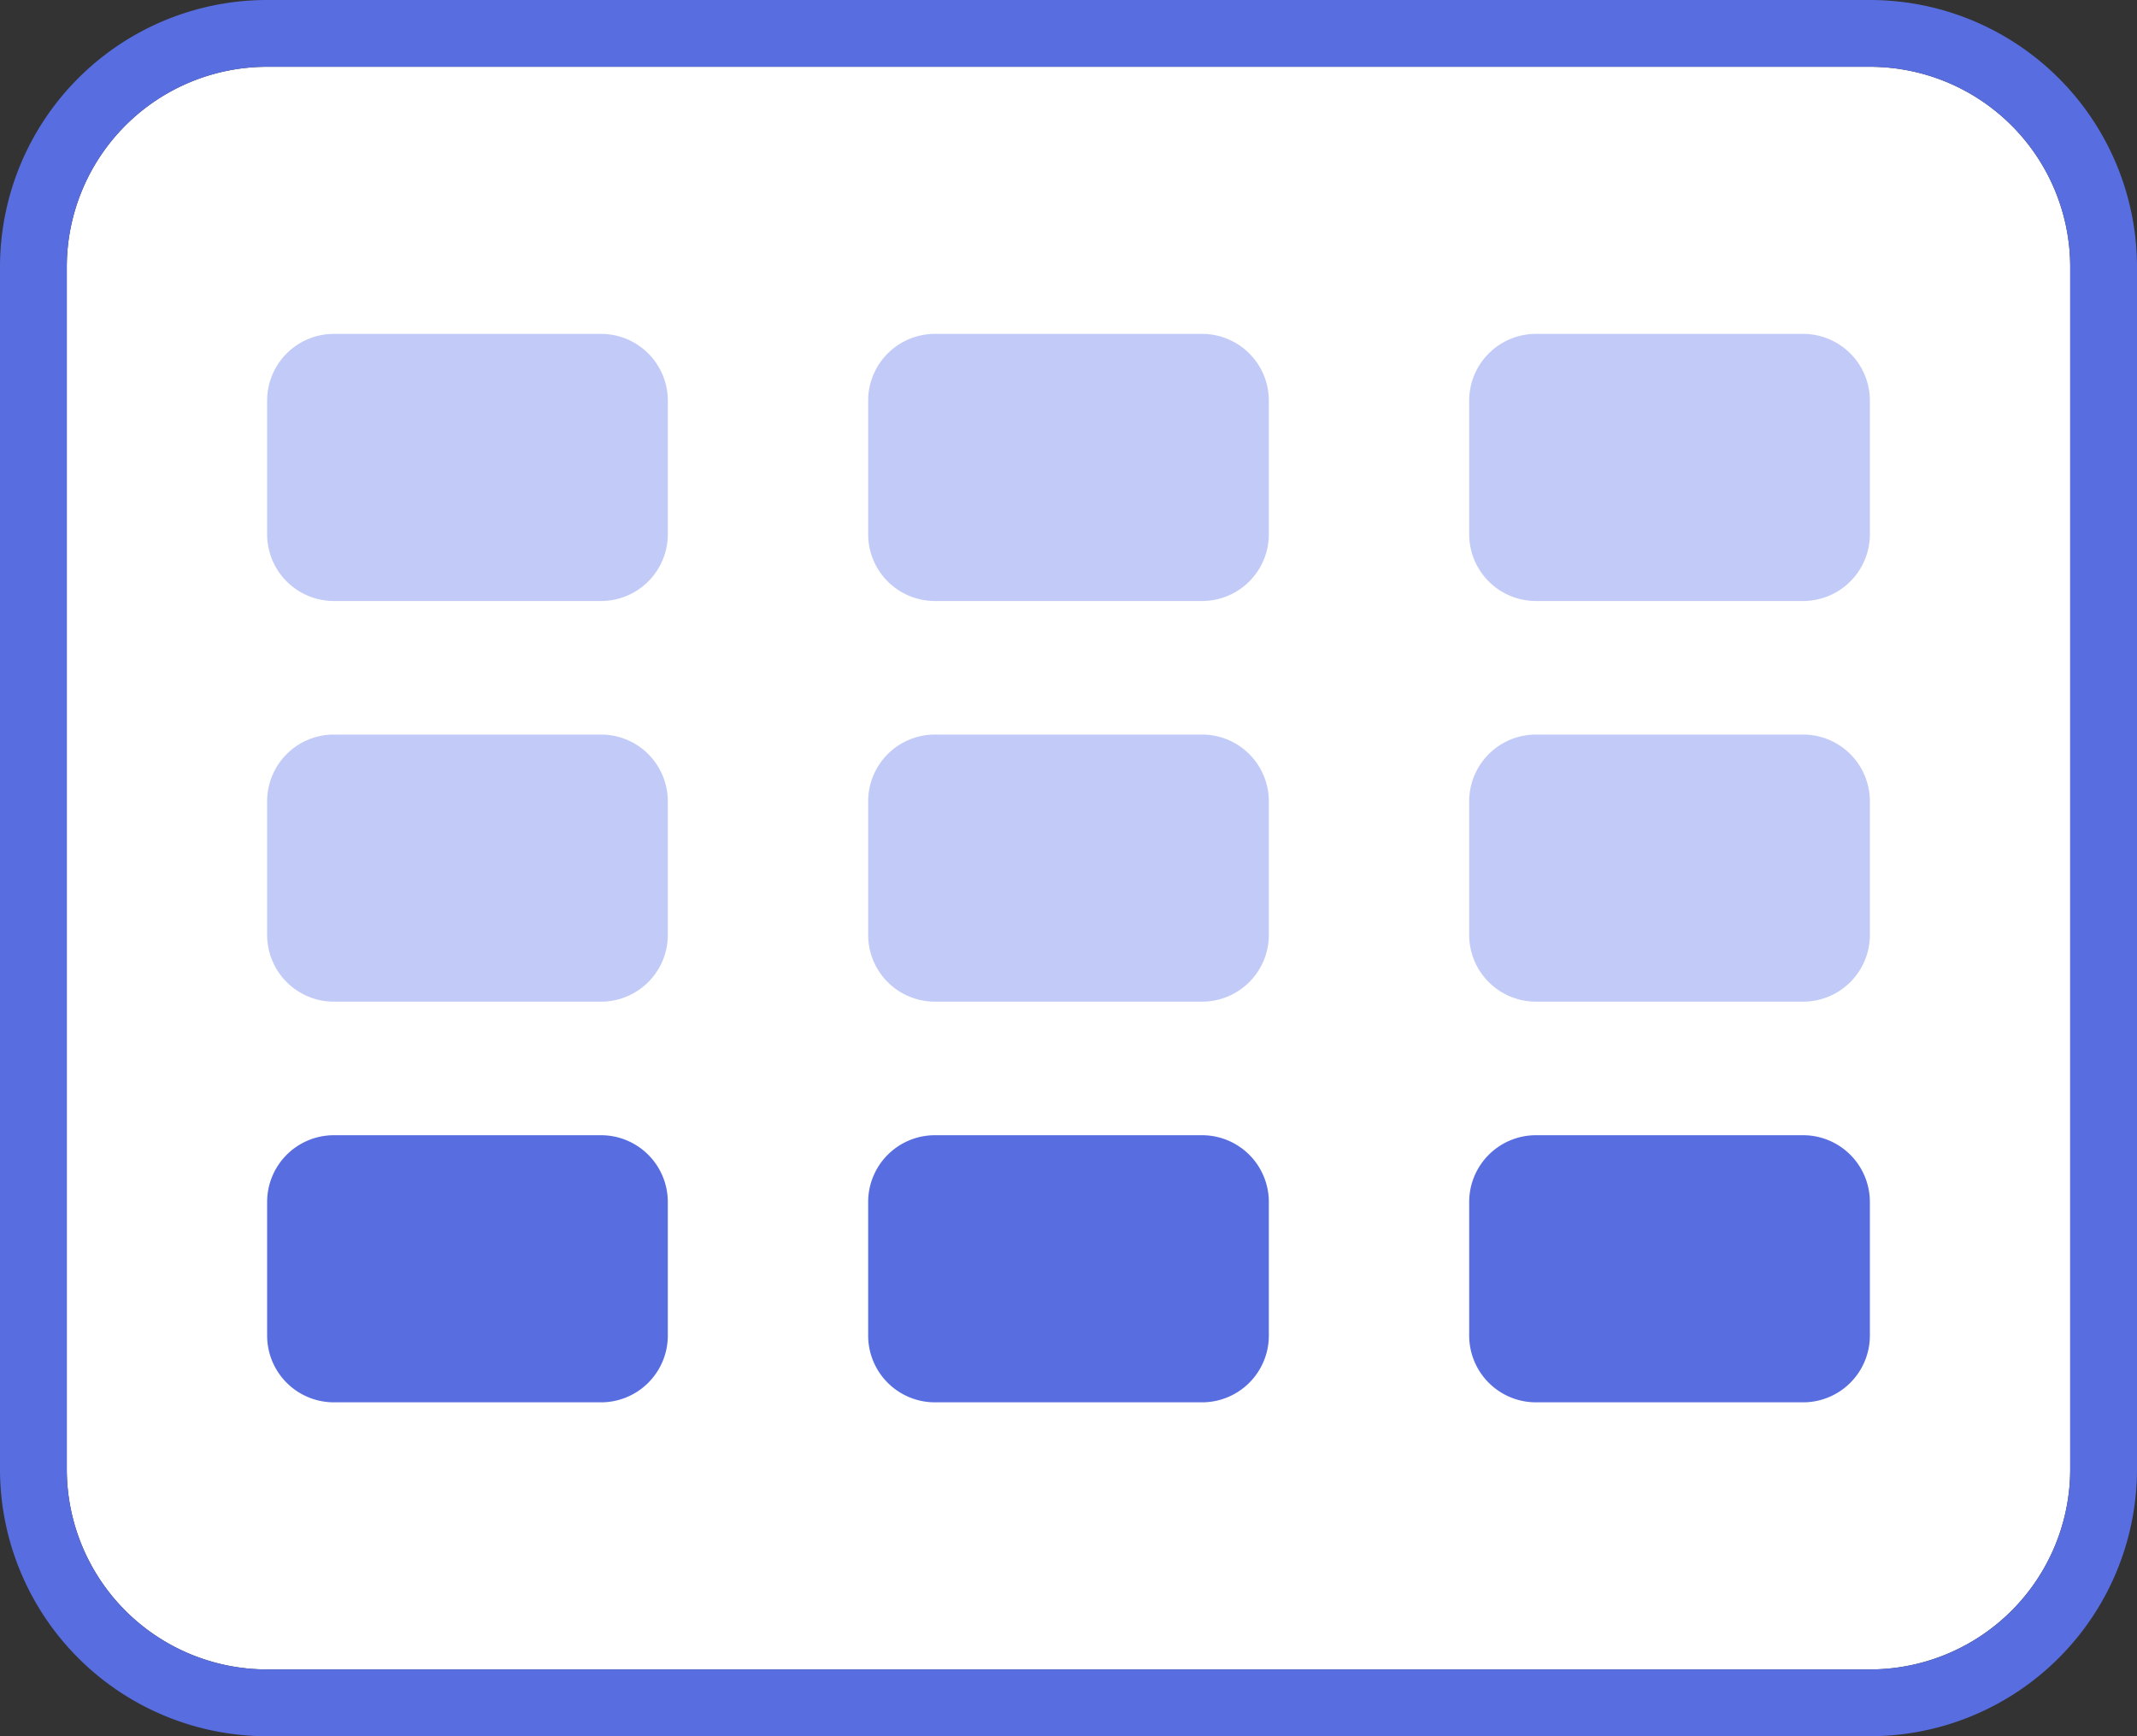 <svg width="32" height="26" fill="none" xmlns="http://www.w3.org/2000/svg"><rect width="100%" height="100%" fill="#333333" stroke="none"/><path d="M1 4a3 3 0 0 1 3-3h24a3 3 0 0 1 3 3v18a3 3 0 0 1-3 3H4a3 3 0 0 1-3-3V4Z" fill="#fff"/><path fill-rule="evenodd" clip-rule="evenodd" d="M4 0h24a4 4 0 0 1 4 4v18a4 4 0 0 1-4 4H4a4 4 0 0 1-4-4V4a4 4 0 0 1 4-4Zm0 1a3 3 0 0 0-3 3v18a3 3 0 0 0 3 3h24a3 3 0 0 0 3-3V4a3 3 0 0 0-3-3H4Z" fill="#586EE0"/><path opacity=".4" d="M4 6a1 1 0 0 1 1-1h4a1 1 0 0 1 1 1v2a1 1 0 0 1-1 1H5a1 1 0 0 1-1-1V6ZM4 12a1 1 0 0 1 1-1h4a1 1 0 0 1 1 1v2a1 1 0 0 1-1 1H5a1 1 0 0 1-1-1v-2Z" fill="#677DEE"/><path d="M4 18a1 1 0 0 1 1-1h4a1 1 0 0 1 1 1v2a1 1 0 0 1-1 1H5a1 1 0 0 1-1-1v-2Z" fill="#586EE0"/><path opacity=".4" d="M13 6a1 1 0 0 1 1-1h4a1 1 0 0 1 1 1v2a1 1 0 0 1-1 1h-4a1 1 0 0 1-1-1V6ZM13 12a1 1 0 0 1 1-1h4a1 1 0 0 1 1 1v2a1 1 0 0 1-1 1h-4a1 1 0 0 1-1-1v-2Z" fill="#677DEE"/><path d="M13 18a1 1 0 0 1 1-1h4a1 1 0 0 1 1 1v2a1 1 0 0 1-1 1h-4a1 1 0 0 1-1-1v-2Z" fill="#586EE0"/><path opacity=".4" d="M22 6a1 1 0 0 1 1-1h4a1 1 0 0 1 1 1v2a1 1 0 0 1-1 1h-4a1 1 0 0 1-1-1V6ZM22 12a1 1 0 0 1 1-1h4a1 1 0 0 1 1 1v2a1 1 0 0 1-1 1h-4a1 1 0 0 1-1-1v-2Z" fill="#677DEE"/><path d="M22 18a1 1 0 0 1 1-1h4a1 1 0 0 1 1 1v2a1 1 0 0 1-1 1h-4a1 1 0 0 1-1-1v-2Z" fill="#586EE0"/></svg>